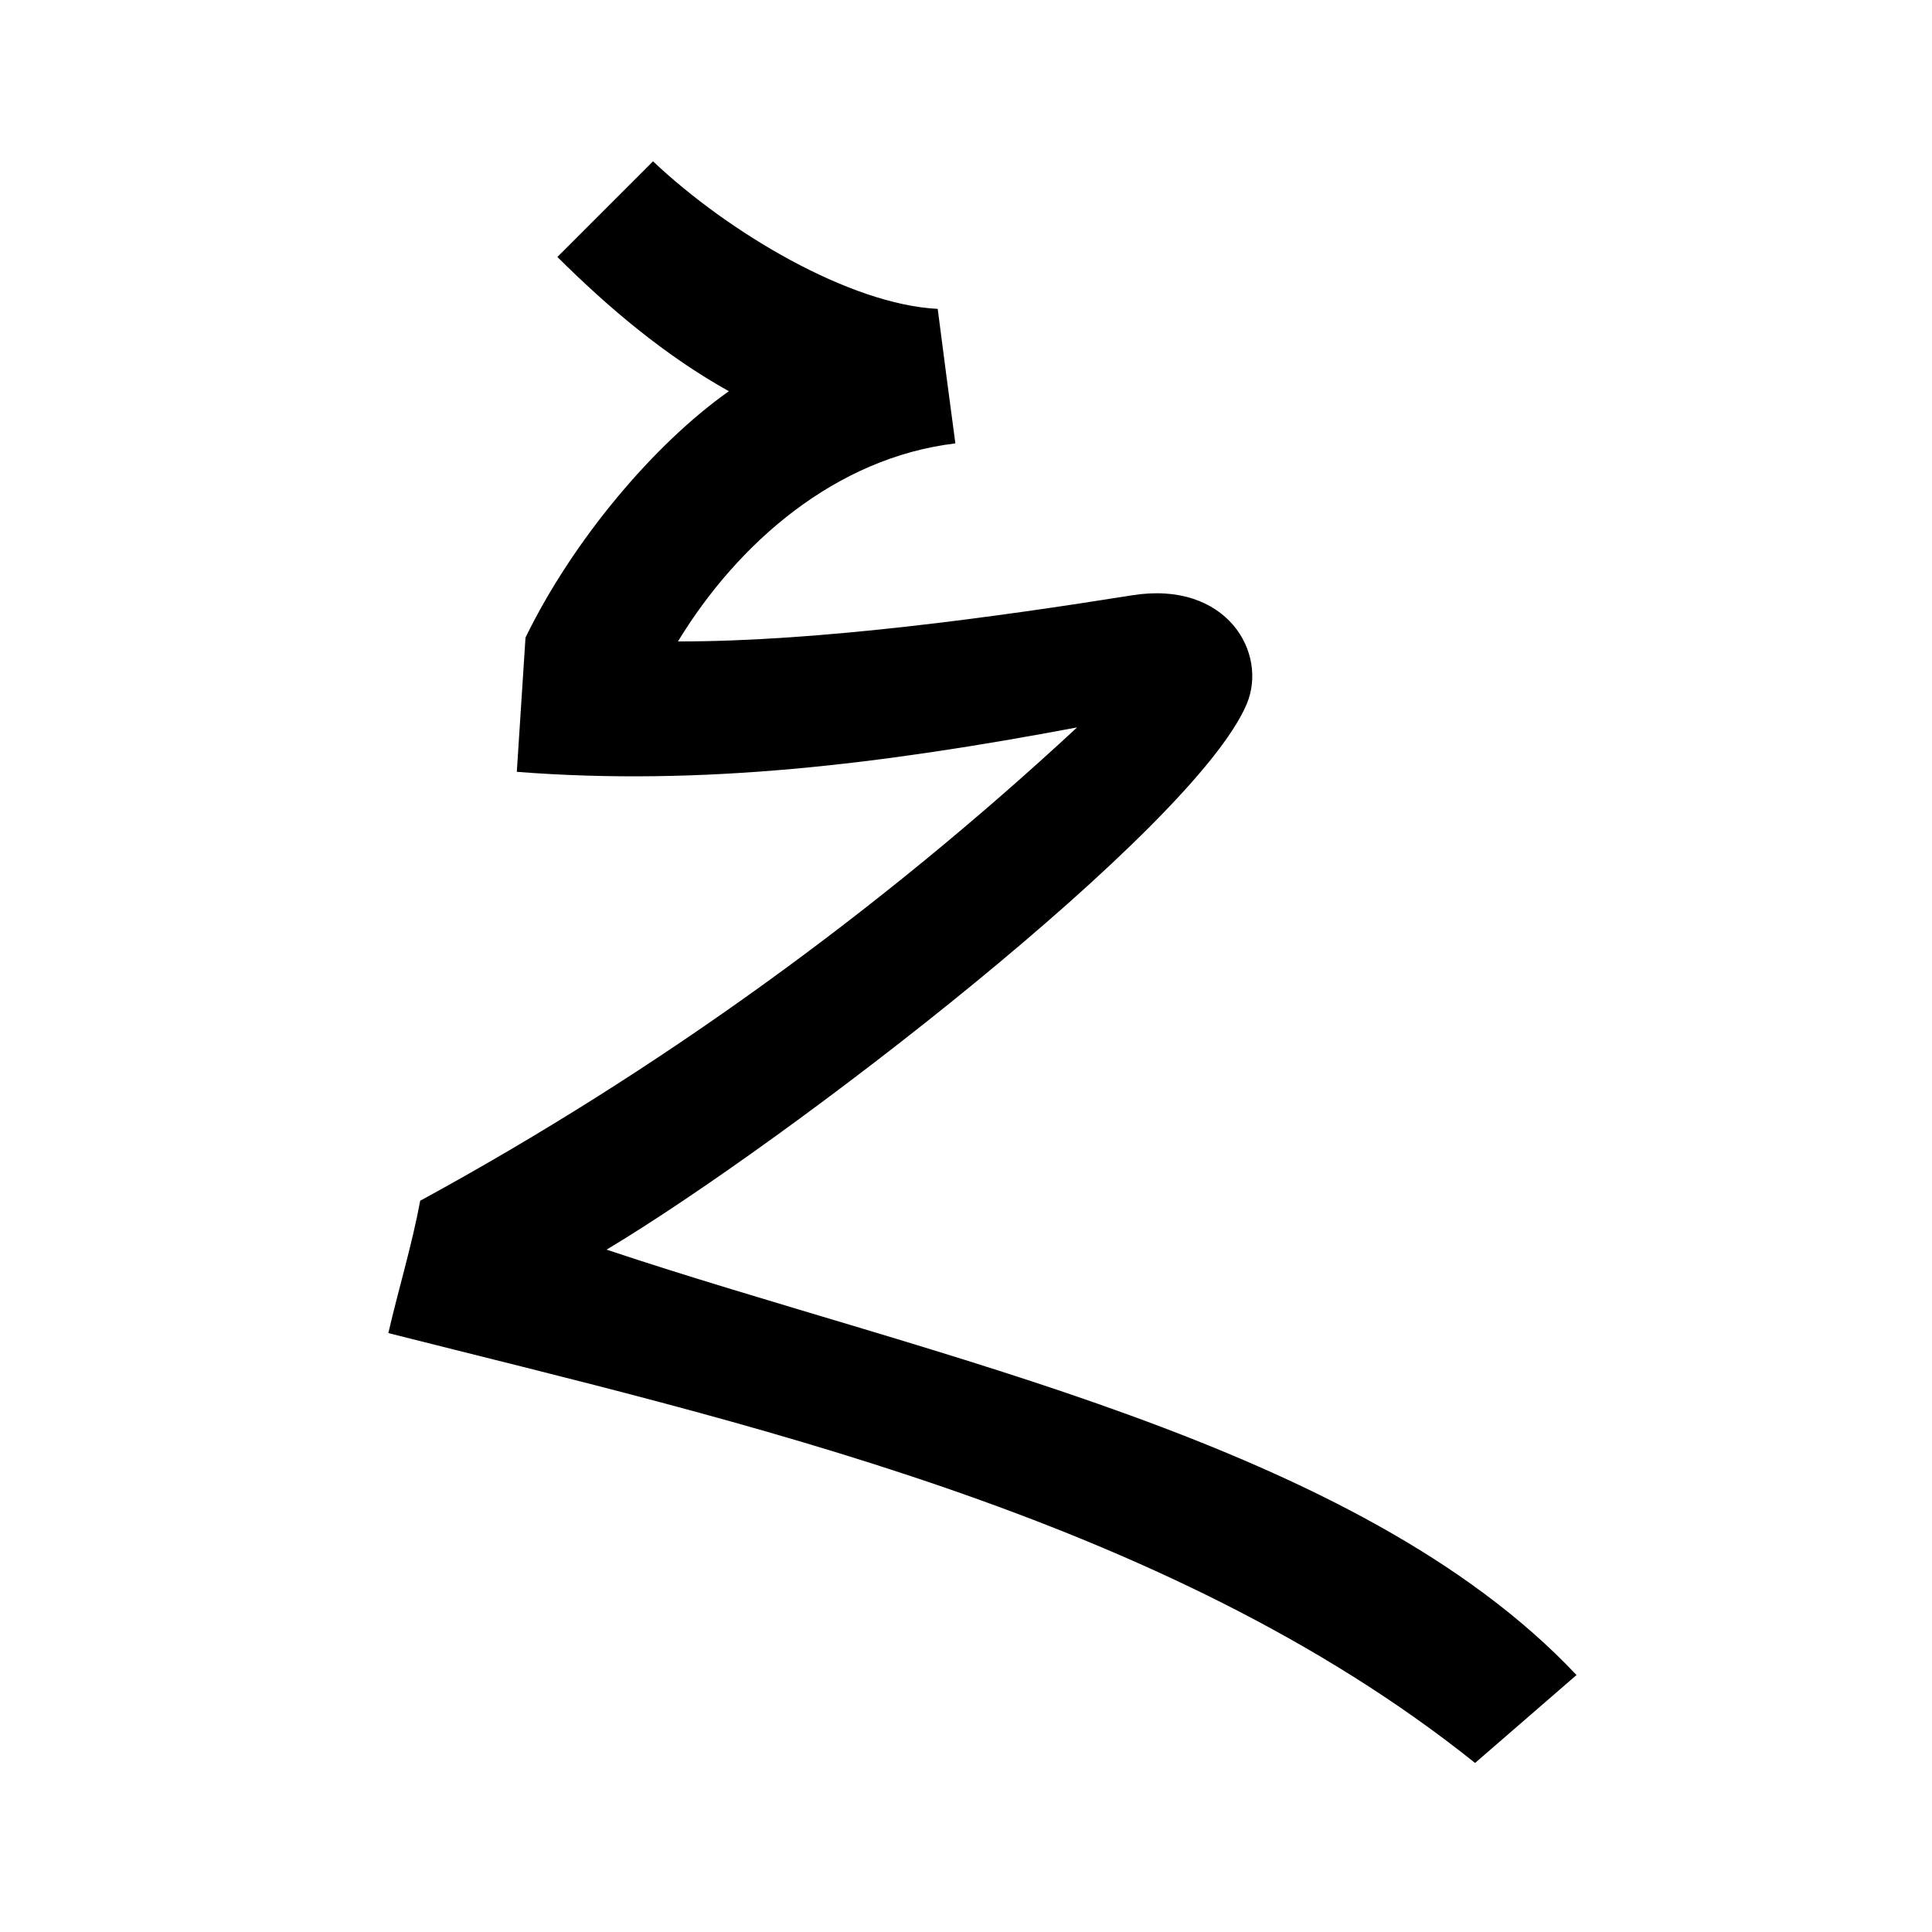 <?xml version="1.0" encoding="UTF-8" standalone="no"?>
<svg
   xmlns:dc="http://purl.org/dc/elements/1.1/"
   xmlns:cc="http://creativecommons.org/ns#"
   xmlns:rdf="http://www.w3.org/1999/02/22-rdf-syntax-ns#"
   xmlns:svg="http://www.w3.org/2000/svg"
   xmlns="http://www.w3.org/2000/svg"
   xmlns:sodipodi="http://sodipodi.sourceforge.net/DTD/sodipodi-0.dtd"
   xmlns:inkscape="http://www.inkscape.org/namespaces/inkscape"
   inkscape:version="1.0 (4035a4fb49, 2020-05-01)"
   sodipodi:docname="u1b044.svg"
   id="svg6"
   height="200"
   width="200"
   viewBox="0 0 200 200"
   version="1.1">
  <defs
     id="defs10" />
  <sodipodi:namedview
     inkscape:current-layer="svg6"
     inkscape:window-maximized="1"
     inkscape:window-y="28"
     inkscape:window-x="0"
     inkscape:cy="111.23073"
     inkscape:cx="124.05321"
     inkscape:zoom="1.4075"
     showgrid="false"
     id="namedview8"
     inkscape:window-height="846"
     inkscape:window-width="1440"
     inkscape:pageshadow="2"
     inkscape:pageopacity="0"
     guidetolerance="10"
     gridtolerance="10"
     objecttolerance="10"
     borderopacity="1"
     bordercolor="#666666"
     pagecolor="#ffffff" />
  <g
     id="g4"
     fill="black">
    <path
       sodipodi:nodetypes="cccsscccccccccccc"
       d="M 97.072,31.974 C 97.655,36.513 98.258,41.135 98.9,45.9 86.58,47.37 76.45,56.107 70.181,66.4 c 14.565,0.028 33.122,-2.556 47.013,-4.775 9.81,-1.568 14.123,5.991 11.845,11.305 C 123.506,85.84 81.543,118.129 62.794,129.363 96.354,140.584 140.499,149.28 163.2,173.4 c -3.5,3.033 -7,6.067 -10.5,9.1 C 120.573,156.785 76.125,147.102 40.2,138 c 1.056,-4.561 2.46,-9.166 3.3,-13.7 24.593,-13.4 47.526,-30.005 68,-49 -20.389,3.838 -38.877,6.094 -58,4.6 L 54.4,66 C 59.279,55.98 67.675,45.989 75.452,40.499 68.854,36.815 63.043,31.912 57.7,26.6 l 9.9,-9.9 c 7.822,7.395 20.378,14.826 29.472,15.274 z"
       id="path2" />
  </g>
</svg>
